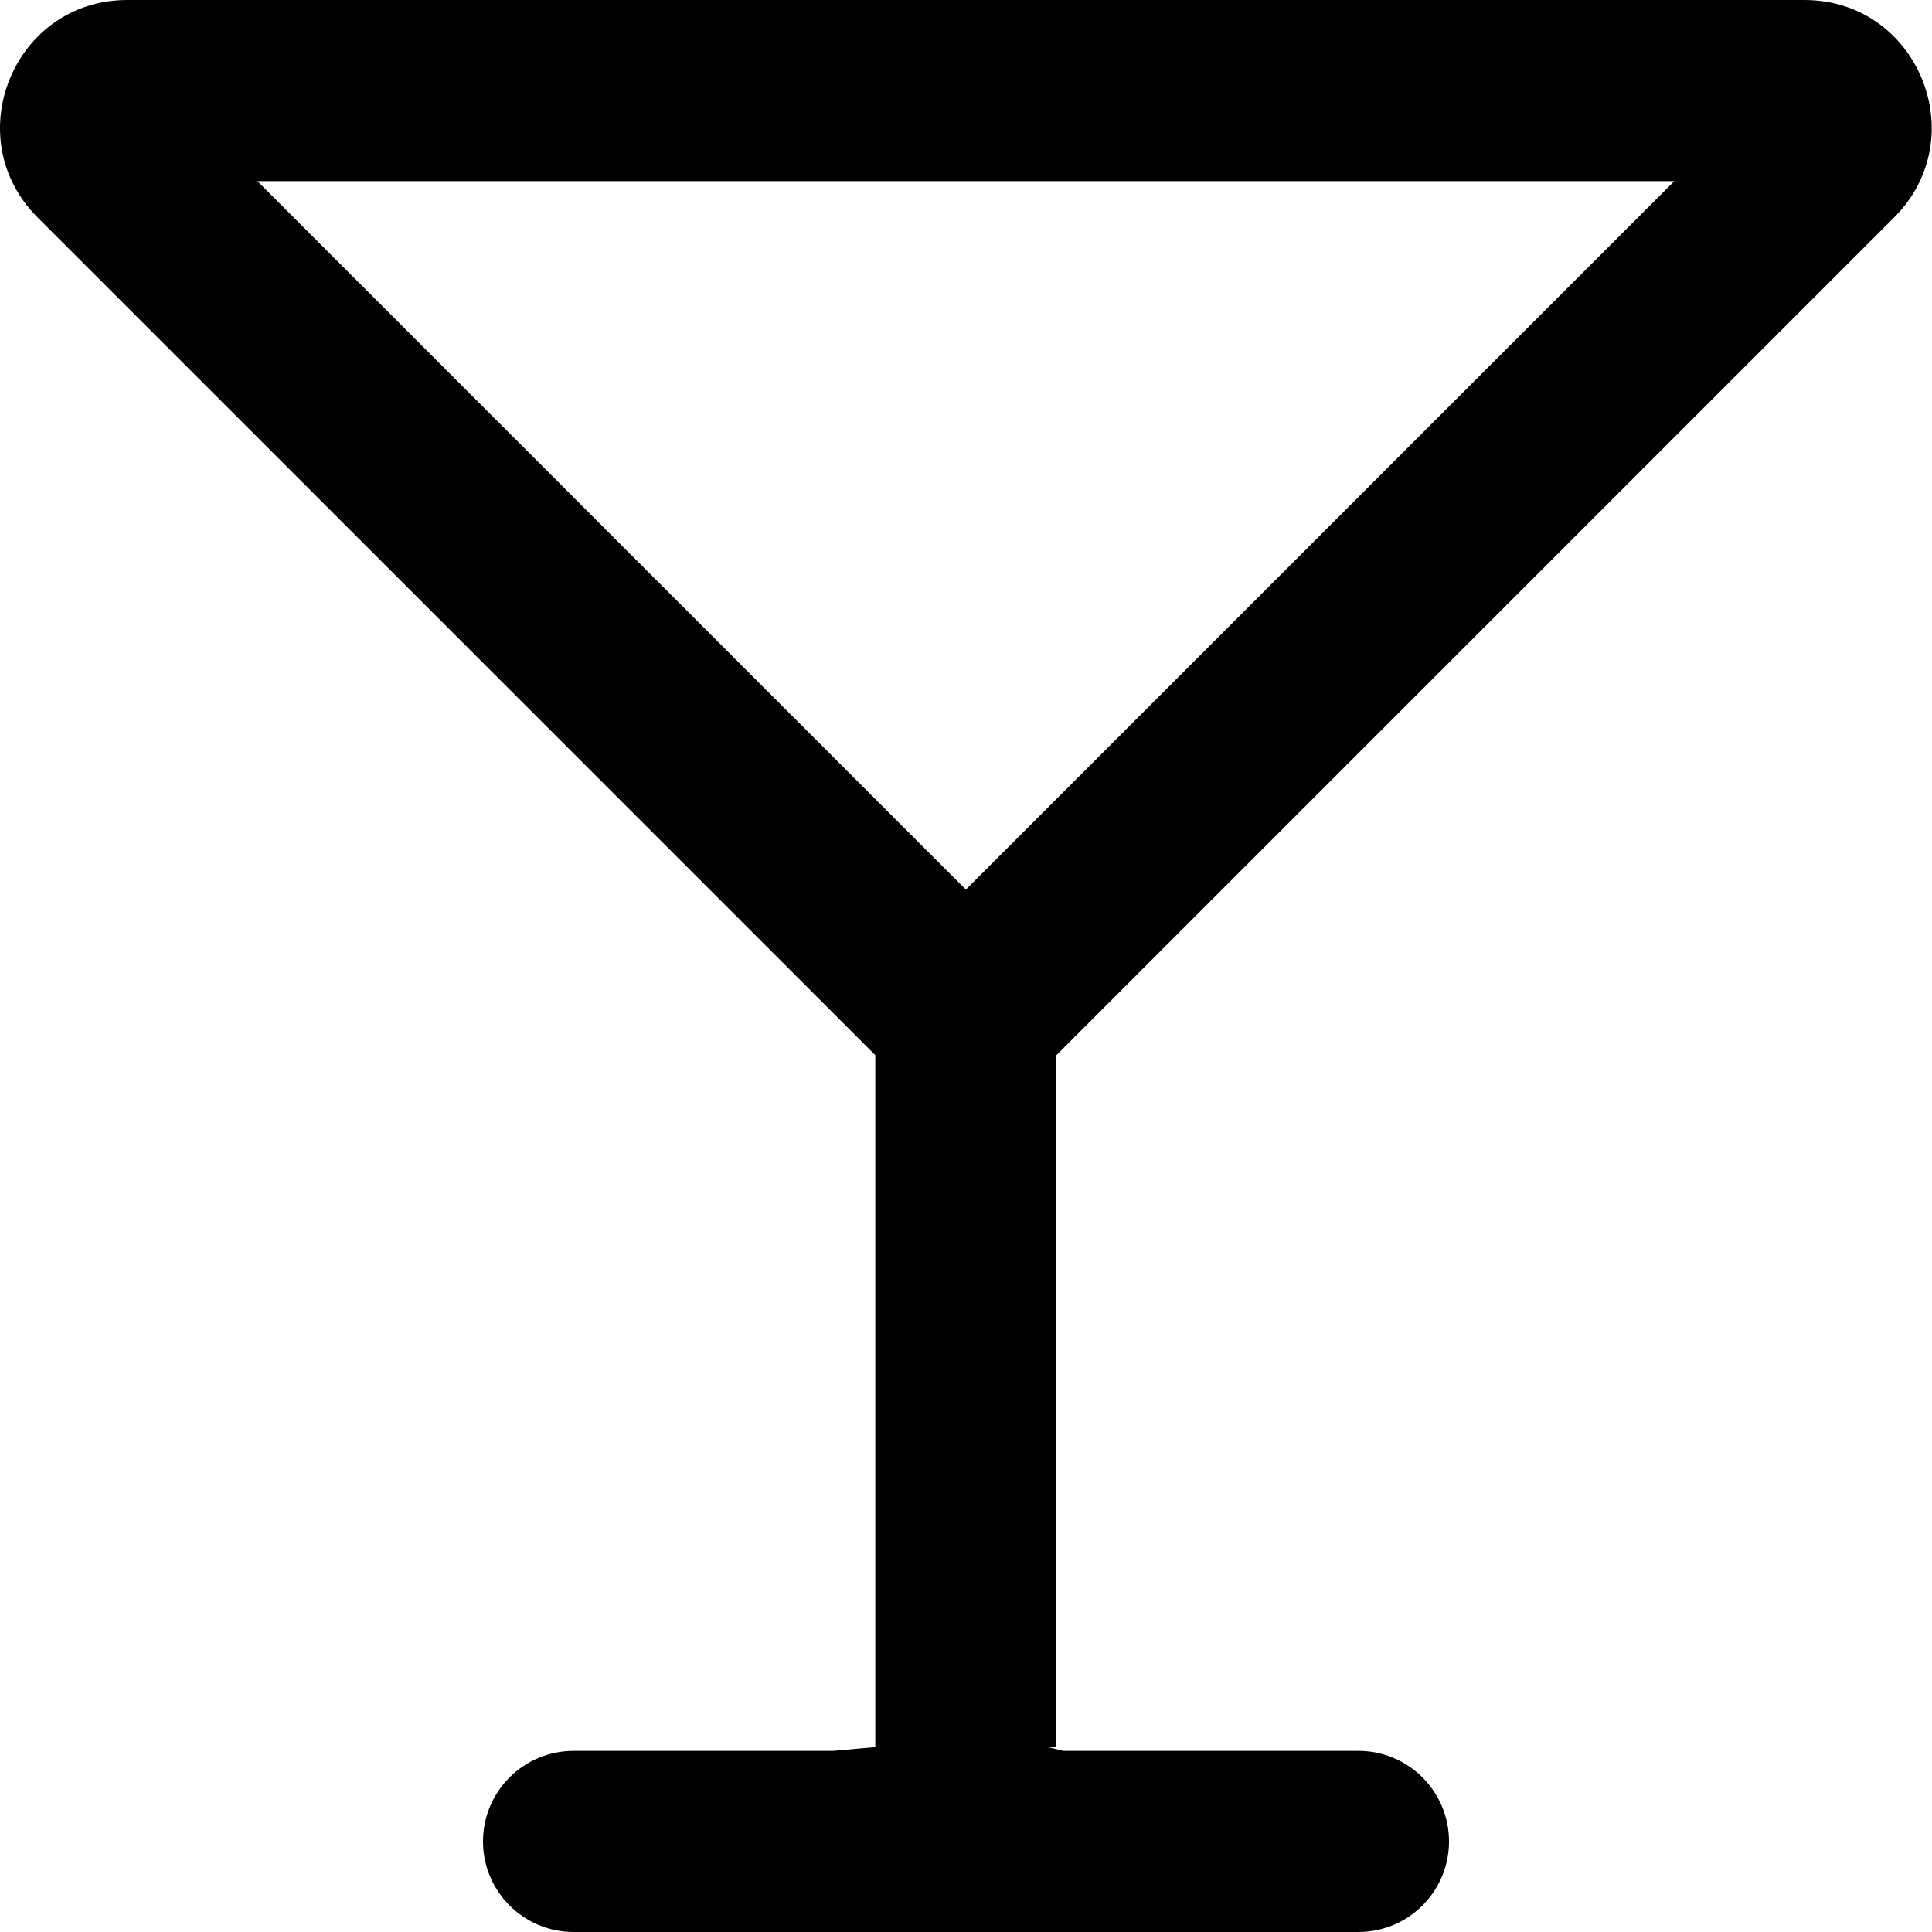 <svg xmlns="http://www.w3.org/2000/svg" viewBox="0 0 512 512"><!-- Font Awesome Pro 6.0.0-alpha2 by @fontawesome - https://fontawesome.com License - https://fontawesome.com/license (Commercial License) -->
    <path d="M279.962 279.625L501.962 57.625C523.212 36.375 508.212 0 478.212 0H33.712C3.712 0 -11.288 36.375 9.962 57.625L231.962 279.625V463L220.762 464H152.001C138.751 464 128.001 474.75 128.001 488S138.751 512 152.001 512H360.001C373.251 512 384.001 501.25 384.001 488S373.251 464 360.001 464H281.907C280.206 463.779 278.704 463 276.942 463H279.962V279.625ZM255.962 235.75L68.212 48H443.712L255.962 235.75Z"/>
</svg>